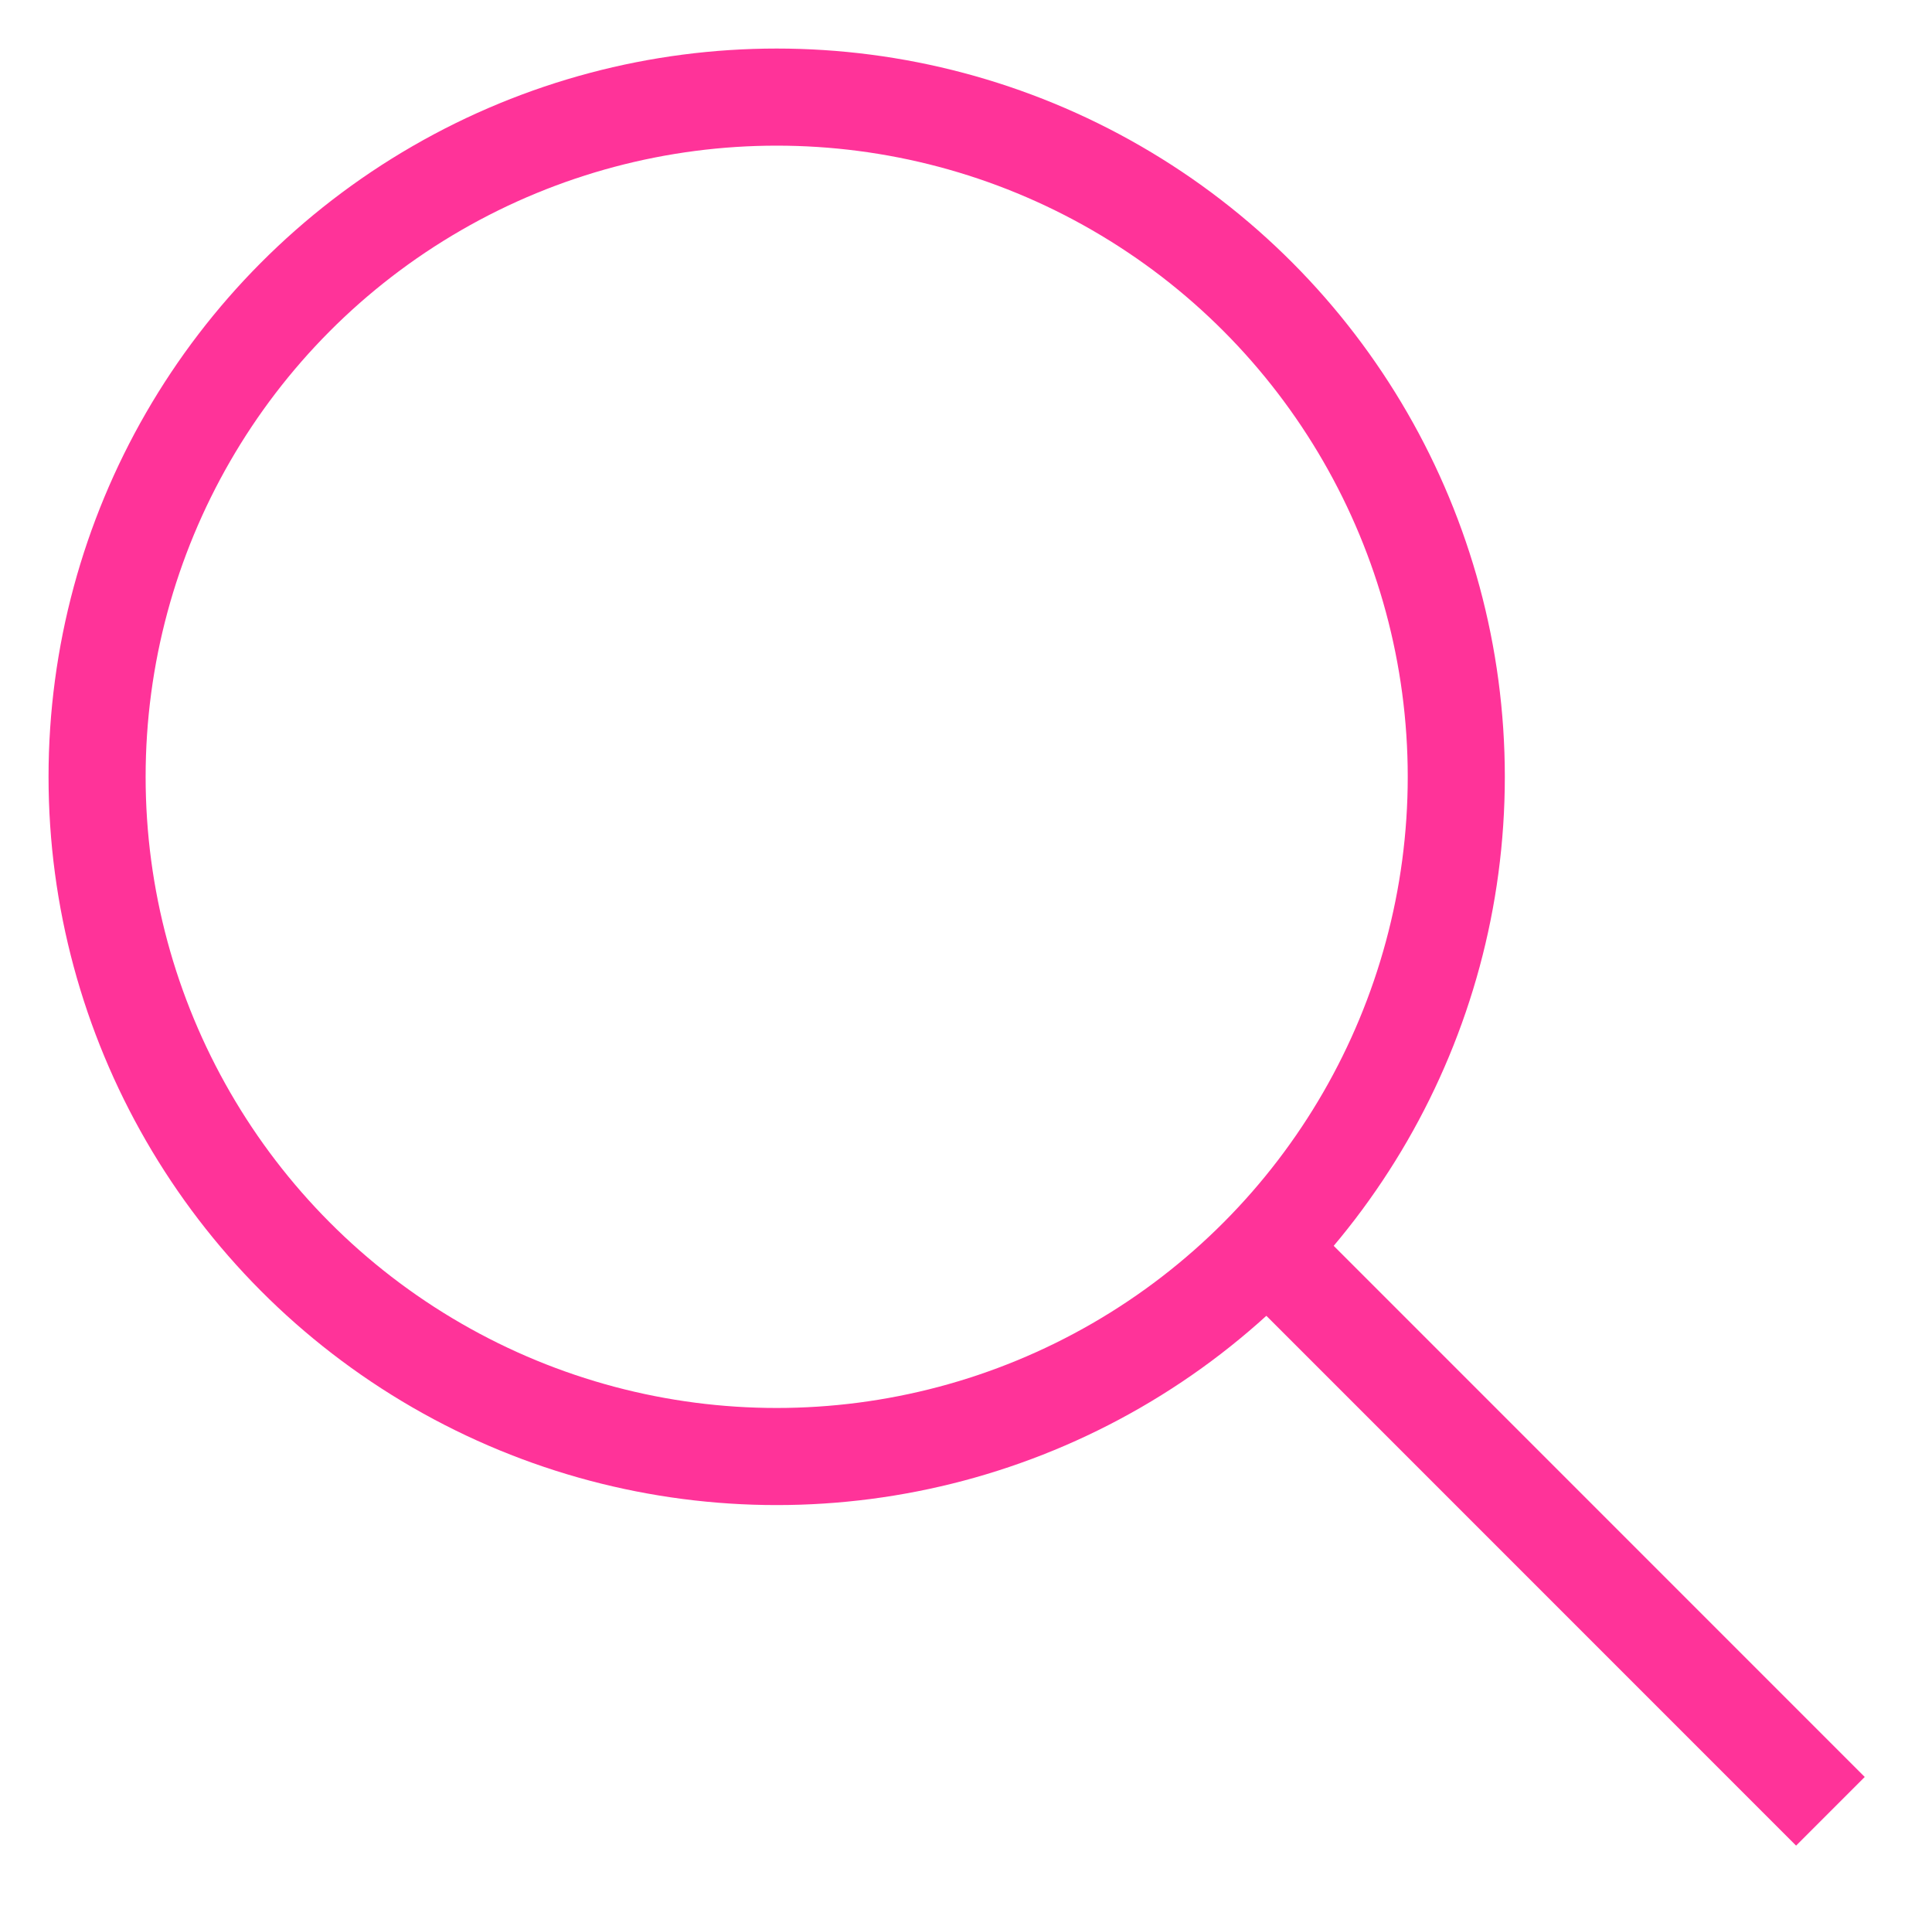 <svg class="svg-icon search-icon" aria-labelledby="title desc" role="img" xmlns="http://www.w3.org/2000/svg" viewBox="0 0 19.9 19.7"><title id="title">Search Icon</title><desc id="desc">A magnifying glass icon.</desc><g class="search-path" fill="none" stroke="#f39"><path stroke-linecap="square" d="M18.5 18.3l-5.4-5.4"/><circle cx="8" cy="8" r="7"/></g></svg>
